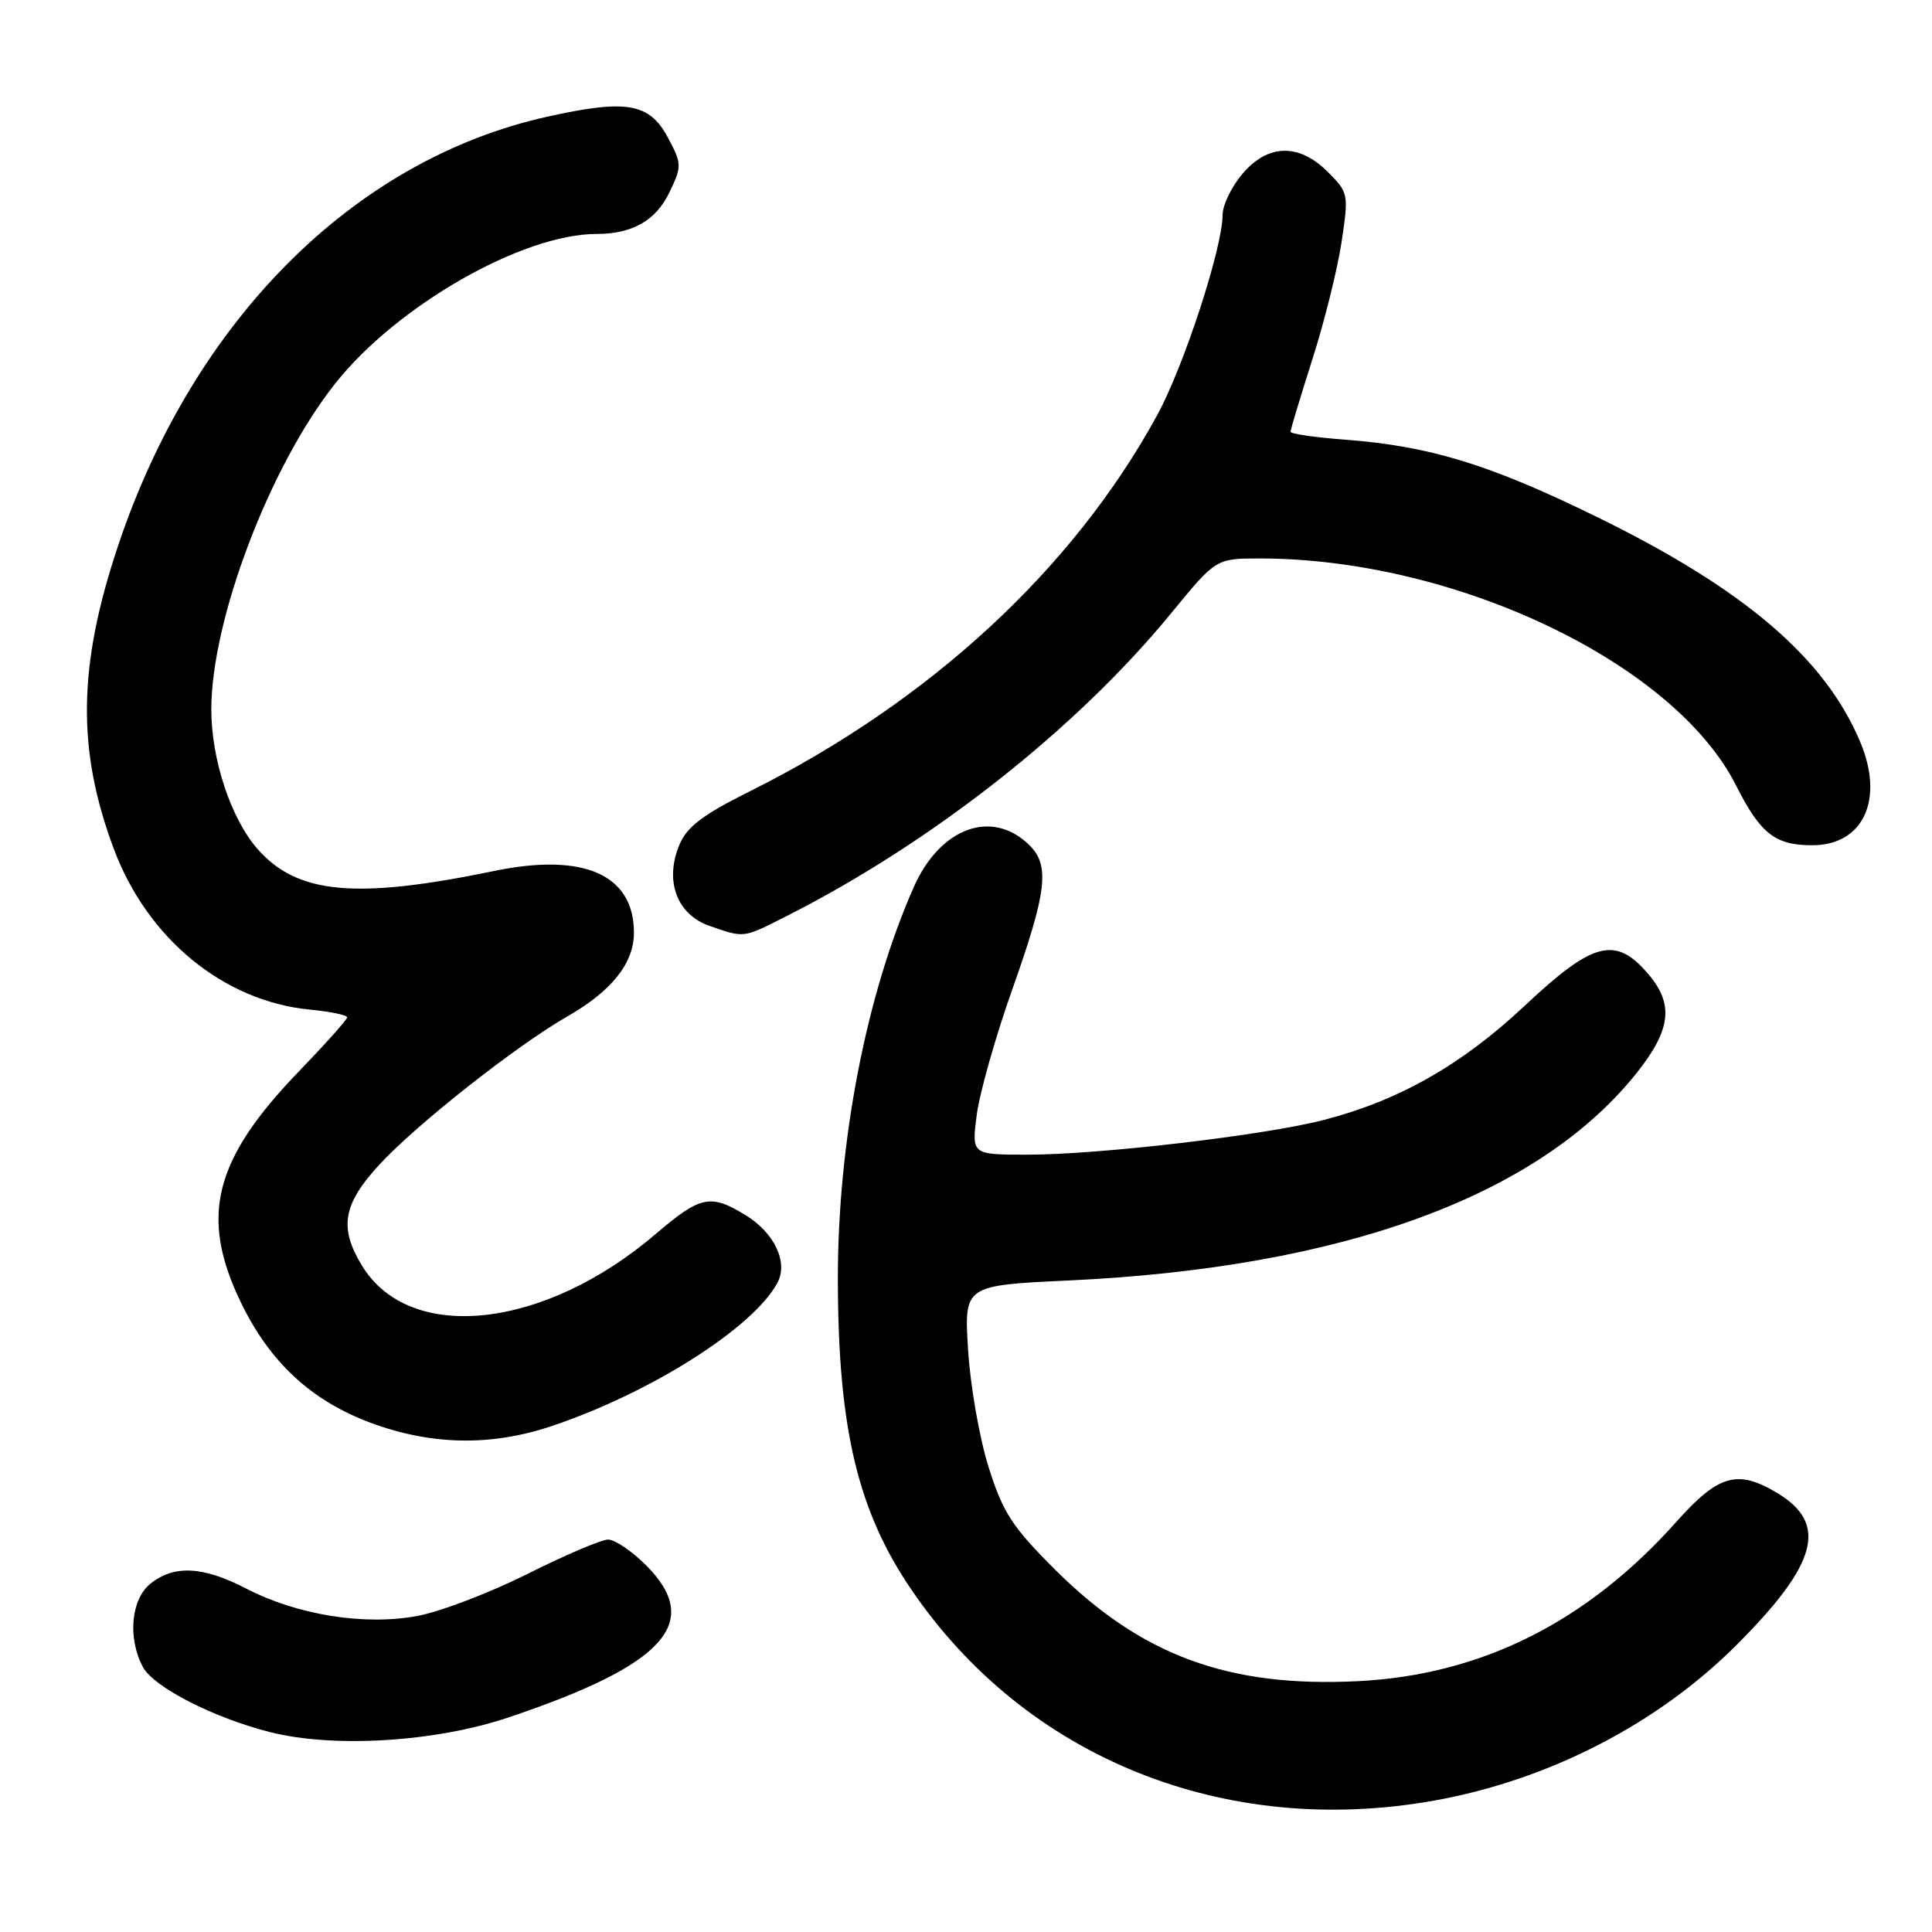 <?xml version="1.0" encoding="UTF-8" standalone="no"?>
<!DOCTYPE svg PUBLIC "-//W3C//DTD SVG 1.1//EN" "http://www.w3.org/Graphics/SVG/1.1/DTD/svg11.dtd" >
<svg xmlns="http://www.w3.org/2000/svg" xmlns:xlink="http://www.w3.org/1999/xlink" version="1.1" viewBox="0 0 256 256">
 <g >
 <path fill="currentColor"
d=" M 190.02 238.59 C 205.18 235.88 219.61 228.46 230.11 217.96 C 240.79 207.28 242.25 201.96 235.62 197.91 C 230.28 194.65 227.74 195.35 222.15 201.62 C 210.31 214.91 196.31 221.93 180.00 222.76 C 162.82 223.63 151.29 219.40 139.85 208.03 C 134.13 202.33 132.91 200.46 131.01 194.46 C 129.80 190.63 128.57 183.64 128.28 178.91 C 127.74 170.32 127.74 170.32 141.62 169.67 C 178.00 167.97 203.97 158.45 216.94 142.08 C 221.39 136.46 221.79 133.10 218.50 129.18 C 214.11 123.96 211.18 124.68 202.05 133.25 C 193.69 141.10 185.37 145.83 175.38 148.41 C 167.50 150.44 145.64 153.00 136.13 153.00 C 128.74 153.00 128.74 153.00 129.42 147.75 C 129.79 144.86 131.92 137.32 134.17 131.00 C 138.73 118.12 139.13 114.67 136.39 111.98 C 131.46 107.14 124.58 109.64 121.08 117.54 C 114.76 131.84 110.99 151.37 111.02 169.63 C 111.06 189.29 113.64 200.17 120.76 210.63 C 135.93 232.93 162.24 243.55 190.02 238.59 Z  M 67.34 227.58 C 88.11 220.61 93.19 214.99 85.60 207.40 C 83.73 205.53 81.47 204.00 80.58 204.00 C 79.69 204.00 74.89 206.05 69.90 208.55 C 64.92 211.05 58.34 213.56 55.27 214.13 C 48.27 215.42 39.40 214.00 32.66 210.51 C 26.89 207.52 23.05 207.33 19.91 209.87 C 17.35 211.94 16.90 217.07 18.93 220.88 C 20.36 223.55 28.28 227.61 35.77 229.51 C 44.19 231.65 57.68 230.83 67.34 227.58 Z  M 73.17 188.94 C 86.29 184.52 99.83 175.92 103.01 169.98 C 104.47 167.26 102.62 163.35 98.77 161.00 C 94.12 158.16 92.82 158.44 86.85 163.54 C 72.05 176.17 54.28 178.07 47.96 167.70 C 44.90 162.68 45.43 159.58 50.25 154.34 C 55.17 149.00 68.38 138.58 75.18 134.68 C 81.07 131.31 84.00 127.62 84.00 123.59 C 84.00 115.89 77.35 112.95 65.48 115.41 C 47.13 119.20 39.39 118.49 34.13 112.50 C 30.60 108.48 28.00 100.64 28.00 94.01 C 28.00 82.11 35.76 61.71 44.44 50.79 C 52.60 40.50 69.22 31.00 79.04 31.00 C 83.81 31.00 86.93 29.21 88.72 25.45 C 90.37 22.01 90.36 21.70 88.47 18.18 C 86.04 13.65 82.99 13.13 72.48 15.47 C 46.88 21.17 25.63 42.44 15.63 72.36 C 10.32 88.25 10.17 99.36 15.08 112.48 C 19.53 124.39 29.66 132.68 41.07 133.78 C 43.78 134.04 46.00 134.50 46.00 134.80 C 46.00 135.10 43.14 138.30 39.65 141.92 C 28.34 153.63 26.43 161.15 31.88 172.50 C 35.71 180.47 41.22 185.59 49.12 188.53 C 57.19 191.52 65.10 191.66 73.17 188.94 Z  M 104.28 121.36 C 123.59 111.57 142.63 96.57 155.19 81.25 C 161.13 74.00 161.13 74.00 166.93 74.00 C 192.82 74.00 221.84 87.83 230.04 104.08 C 233.27 110.48 235.21 112.00 240.12 112.00 C 246.88 112.00 249.70 105.99 246.51 98.36 C 241.84 87.20 231.14 78.05 211.50 68.45 C 197.38 61.54 189.46 59.11 178.25 58.26 C 174.26 57.96 171.00 57.49 171.00 57.21 C 171.00 56.93 172.31 52.61 173.90 47.60 C 175.50 42.60 177.24 35.59 177.77 32.04 C 178.72 25.73 178.68 25.52 175.95 22.79 C 172.10 18.94 167.98 19.05 164.59 23.08 C 163.17 24.77 162.00 27.19 162.00 28.46 C 162.00 32.83 156.88 48.50 153.34 55.00 C 142.20 75.41 123.23 92.93 99.40 104.83 C 93.08 107.98 91.01 109.56 90.01 111.97 C 88.03 116.75 89.70 121.20 94.03 122.69 C 98.71 124.30 98.38 124.35 104.28 121.36 Z "/>
</g>
</svg>